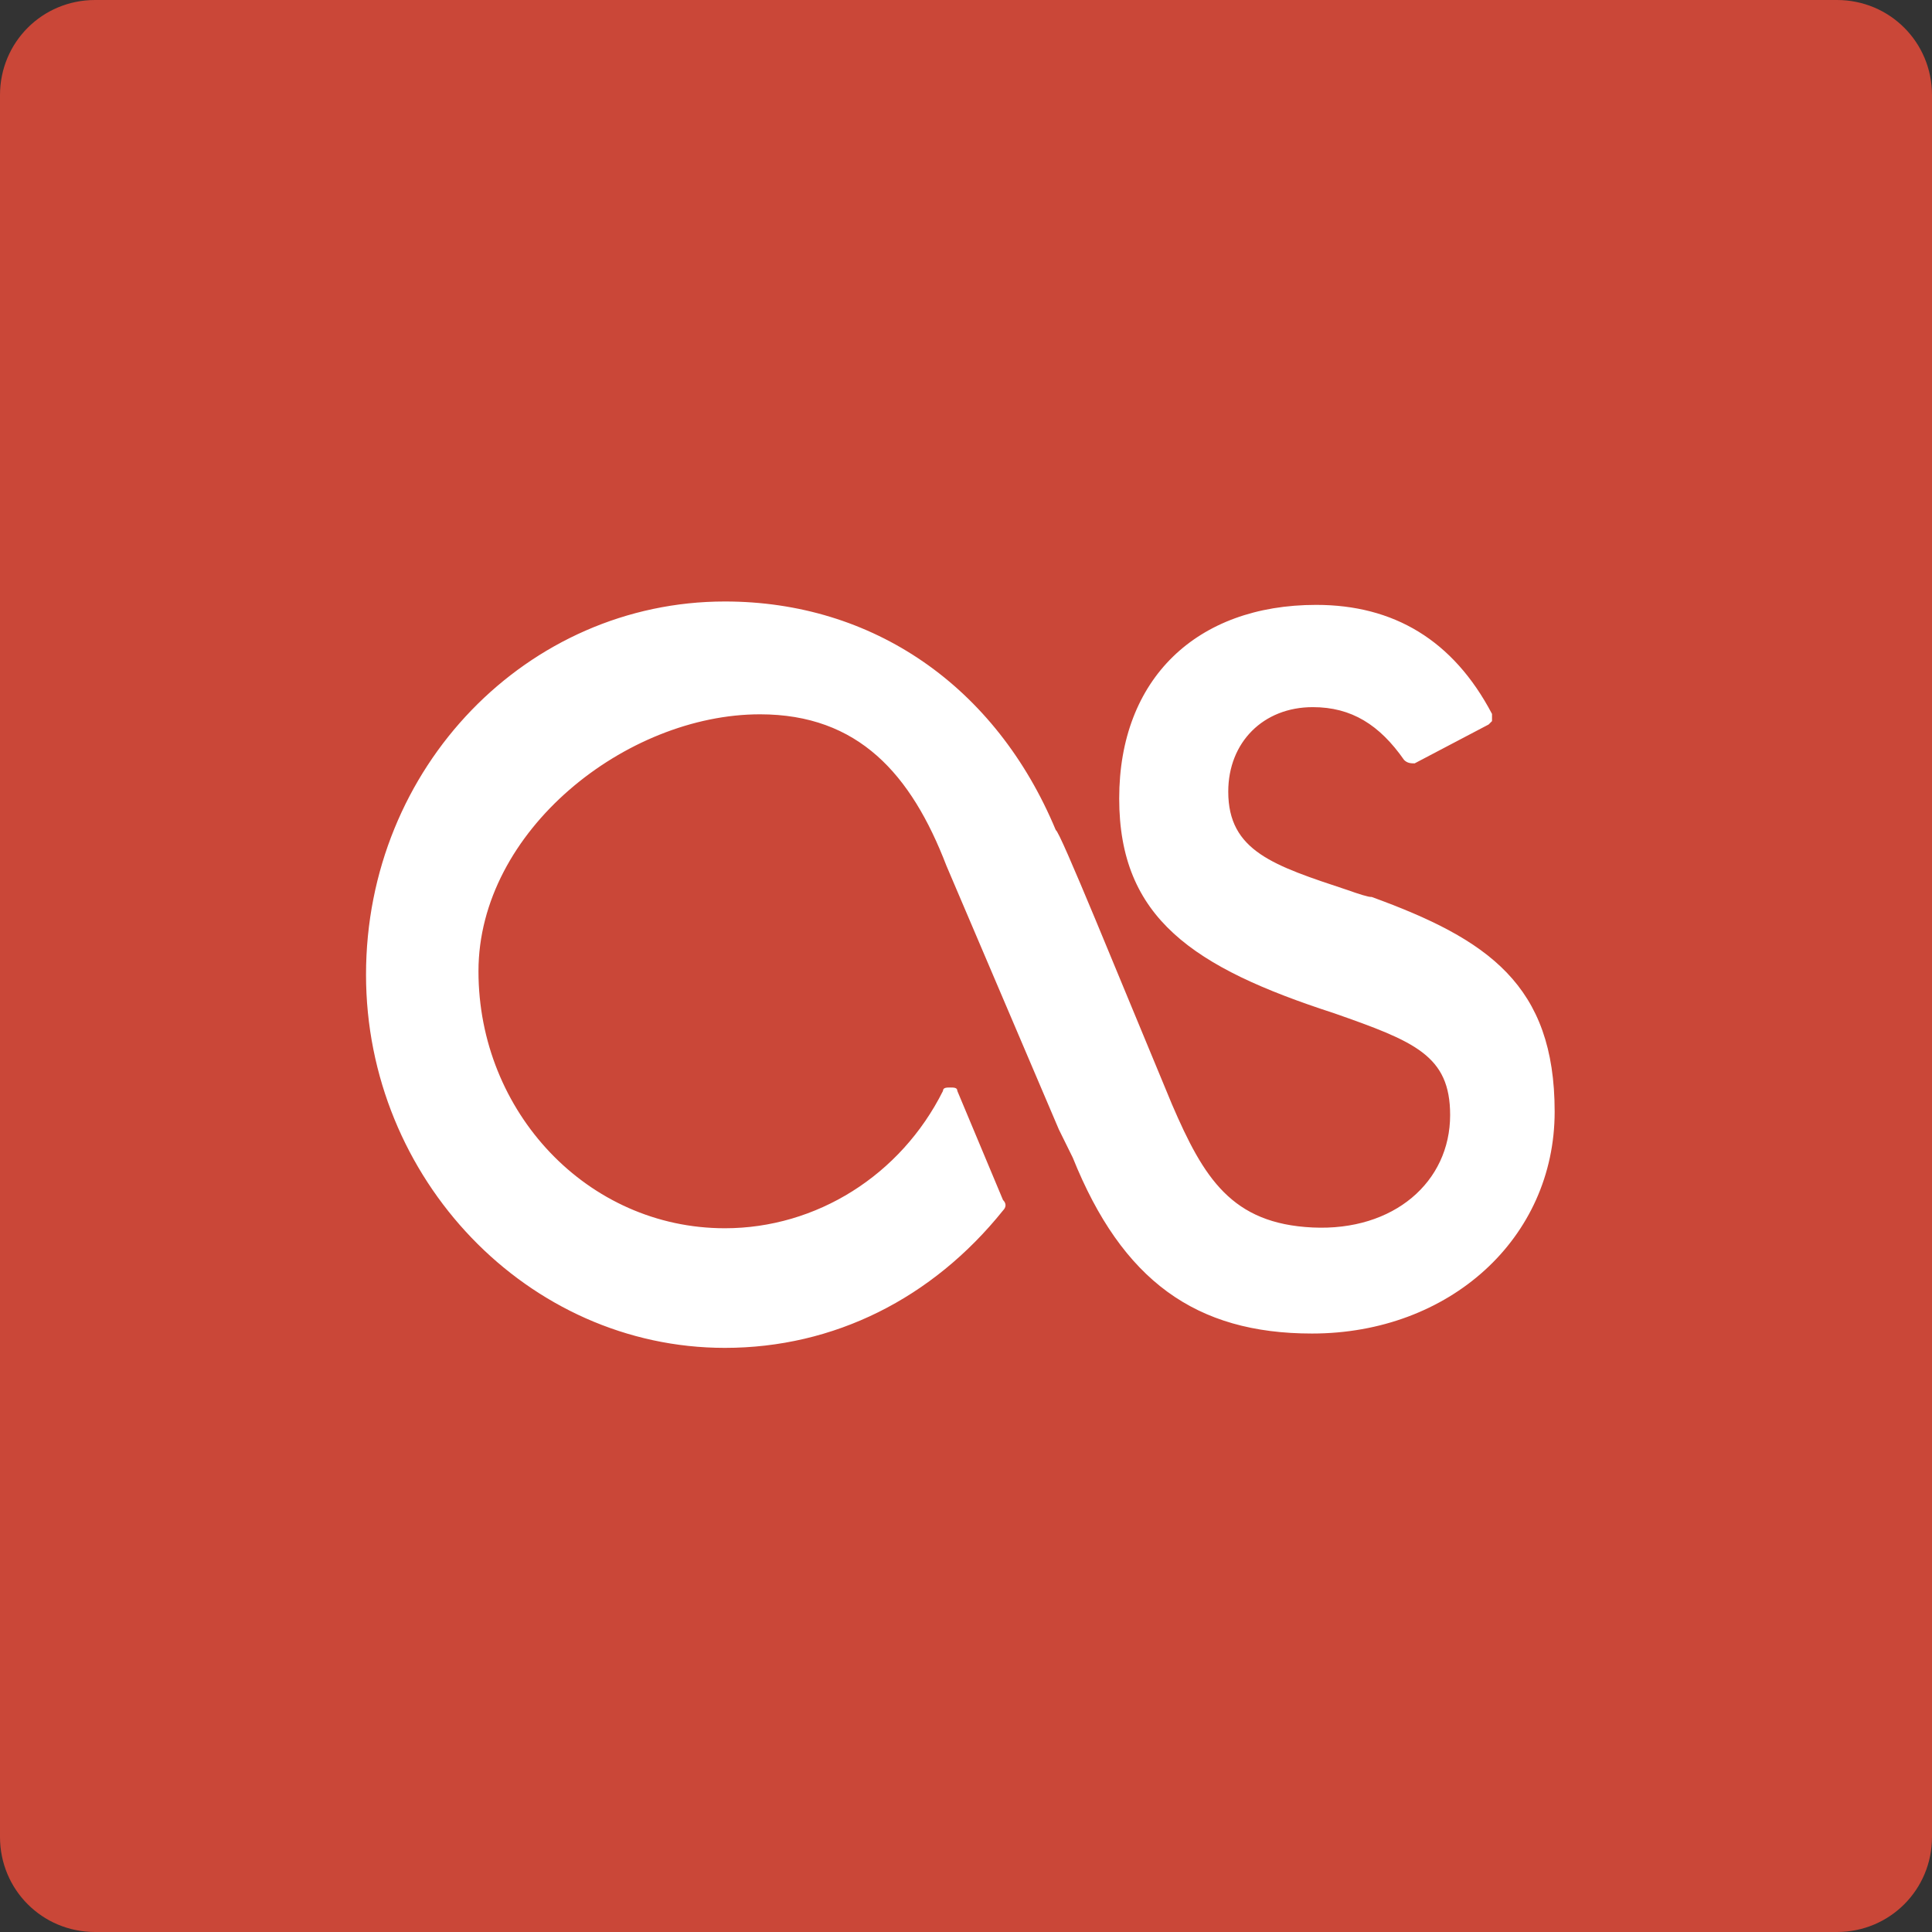 <?xml version="1.0" encoding="utf-8"?>
<!-- Generator: Adobe Illustrator 24.1.1, SVG Export Plug-In . SVG Version: 6.00 Build 0)  -->
<svg version="1.1" id="Layer_1" xmlns="http://www.w3.org/2000/svg" xmlns:xlink="http://www.w3.org/1999/xlink" x="0px" y="0px"
	 viewBox="0 0 512 512" style="enable-background:new 0 0 512 512;" xml:space="preserve">
<rect x="0" y="0" width="512" height="512" fill="#333333" stroke="none"/>
<style type="text/css">
	.st0{fill:#CA4738;}
	.st1{fill:#FFFFFF;}
</style>
<g id="XMLID_1_">
	<path id="XMLID_3_" class="st0" d="M25.2,0h461.6c14,0,25.2,11.2,25.2,25.2v461.6c0,14-11.2,25.2-25.2,25.2H25.2
		C11.2,512,0,500.8,0,486.8V25.2C0,11.2,11.2,0,25.2,0z"/>
	<path id="XMLID_4_" class="st1" d="M357.2,235.9c-19.6-6.5-31.7-10.3-31.7-26.1c0-13.1,9.3-22.4,22.4-22.4c10.3,0,17.7,4.7,24.2,14
		c0.9,0.9,1.9,0.9,2.8,0.9l19.6-10.3l0.9-0.9v-1.9c-10.3-19.6-26.1-28.9-46.6-28.9c-31.7,0-52.2,19.6-52.2,51.3s19.6,44.8,56.9,56.9
		c21.4,7.5,30.8,11.2,30.8,27c0,17.7-14.9,30.8-36.4,29.8s-28.9-13.1-37.3-32.6c-14-33.6-29.8-72.7-30.8-72.7
		c-15.9-38.2-48.5-60.6-87.7-60.6c-52.2,0-95.1,43.8-95.1,98.9c0,54.1,42.9,98.9,95.1,98.9c28.9,0,55-13.1,73.7-36.4
		c0.9-0.9,0.9-1.9,0-2.8l-12.1-28.9c0-0.9-0.9-0.9-1.9-0.9c-0.9,0-1.9,0-1.9,0.9c-11.2,22.4-33.6,36.4-57.8,36.4
		c-36.4,0-65.3-30.8-65.3-68.1s39.2-68.1,74.6-68.1c26.1,0,40.1,15.9,49.4,40.1l29.8,69.9l3.7,7.5c13.1,32.6,32.6,46.6,63.4,46.6
		c36.4,0,64.3-25.2,64.3-58.8s-17.7-45.7-48.5-56.9C362.8,237.8,360,236.9,357.2,235.9z"/>
</g>
</svg>
